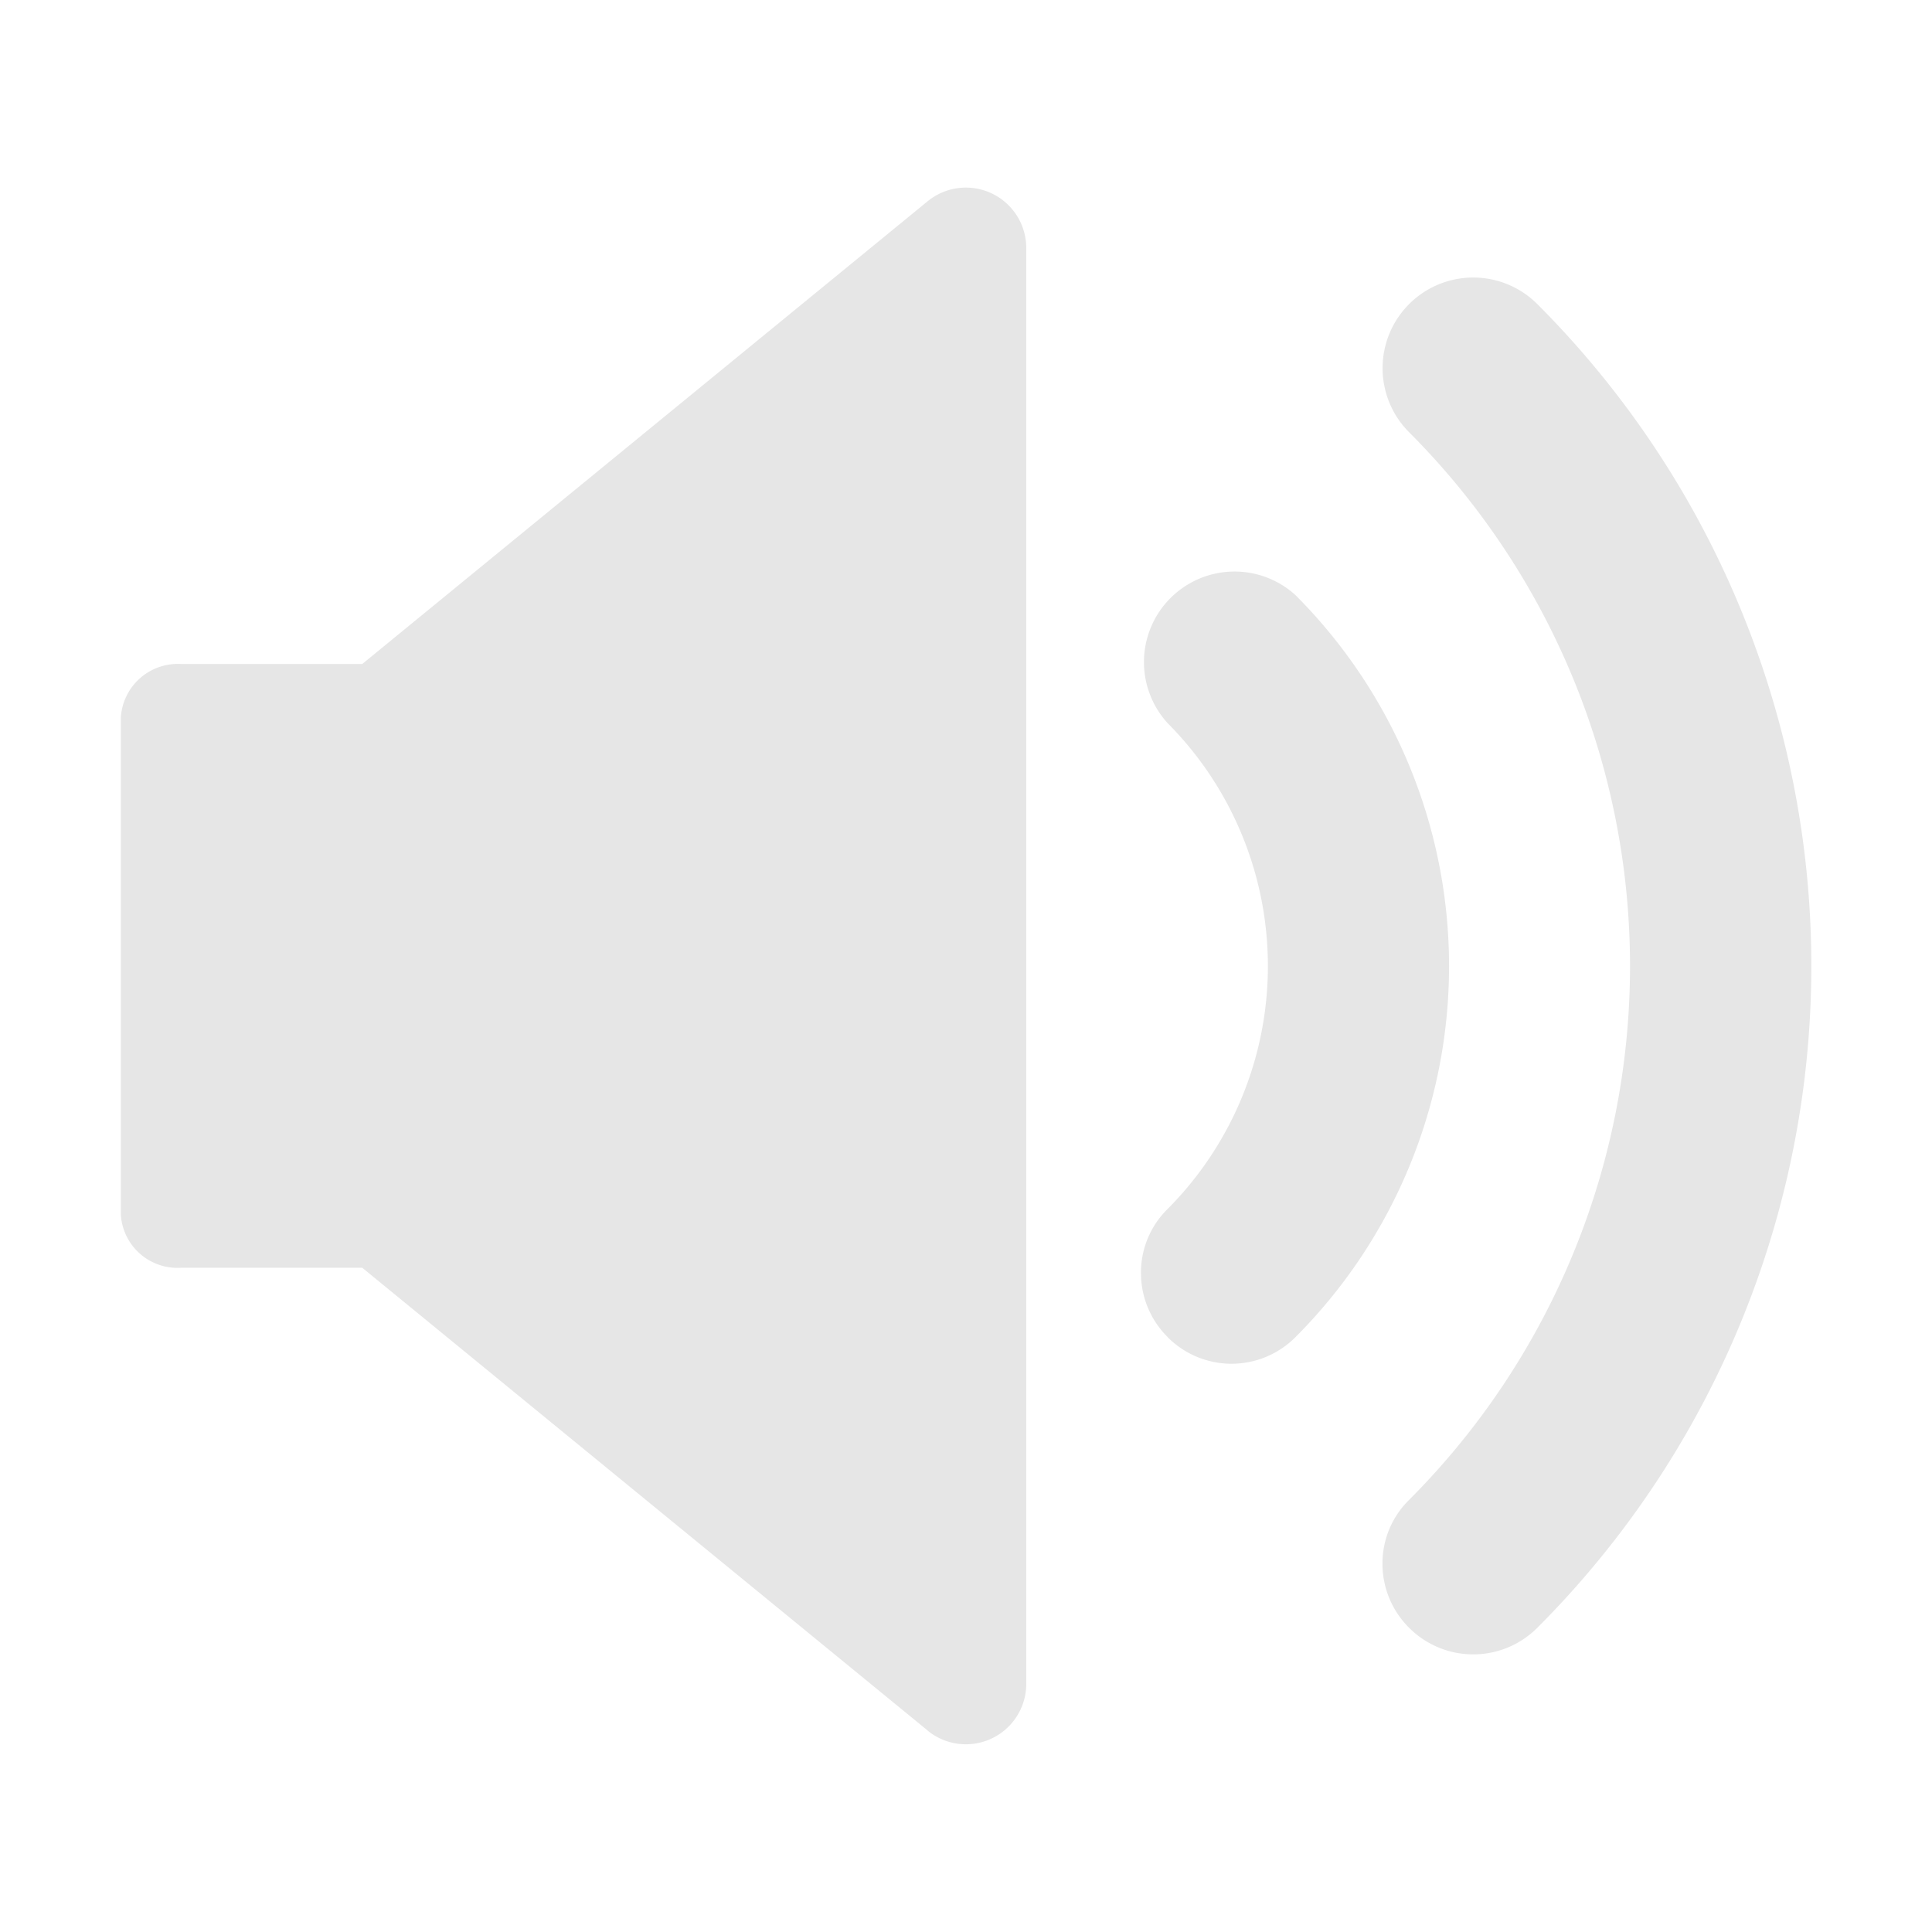 <?xml version="1.0" standalone="no"?><!DOCTYPE svg PUBLIC "-//W3C//DTD SVG 1.1//EN" "http://www.w3.org/Graphics/SVG/1.1/DTD/svg11.dtd"><svg t="1725798145375" class="icon" viewBox="0 0 1024 1024" version="1.1" xmlns="http://www.w3.org/2000/svg" p-id="4456" xmlns:xlink="http://www.w3.org/1999/xlink" width="200" height="200"><path d="M491.648 917.184L192 671.936v-320l299.648-245.248a32 32 0 0 1 52.288 24.896v760.96a32 32 0 0 1-52.288 24.704z m255.232-54.4a47.808 47.808 0 0 1-14.144-33.92 47.168 47.168 0 0 1 14.144-33.92 400.384 400.384 0 0 0 0-565.824 48 48 0 1 1 67.904-67.968 496.256 496.256 0 0 1 0 701.632 48 48 0 0 1-67.904 0z m-128-154.112a47.744 47.744 0 0 1-14.144-33.92 47.168 47.168 0 0 1 14.144-33.984 182.528 182.528 0 0 0 0-257.472 48 48 0 0 1 67.712-67.904 278.208 278.208 0 0 1 0 393.344 47.744 47.744 0 0 1-67.712 0z m-522.816-36.736a30.08 30.08 0 0 1-32-27.84V380.096a30.272 30.272 0 0 1 32-28.16h96v320z" fill="#e6e6e6" p-id="4457"></path></svg>